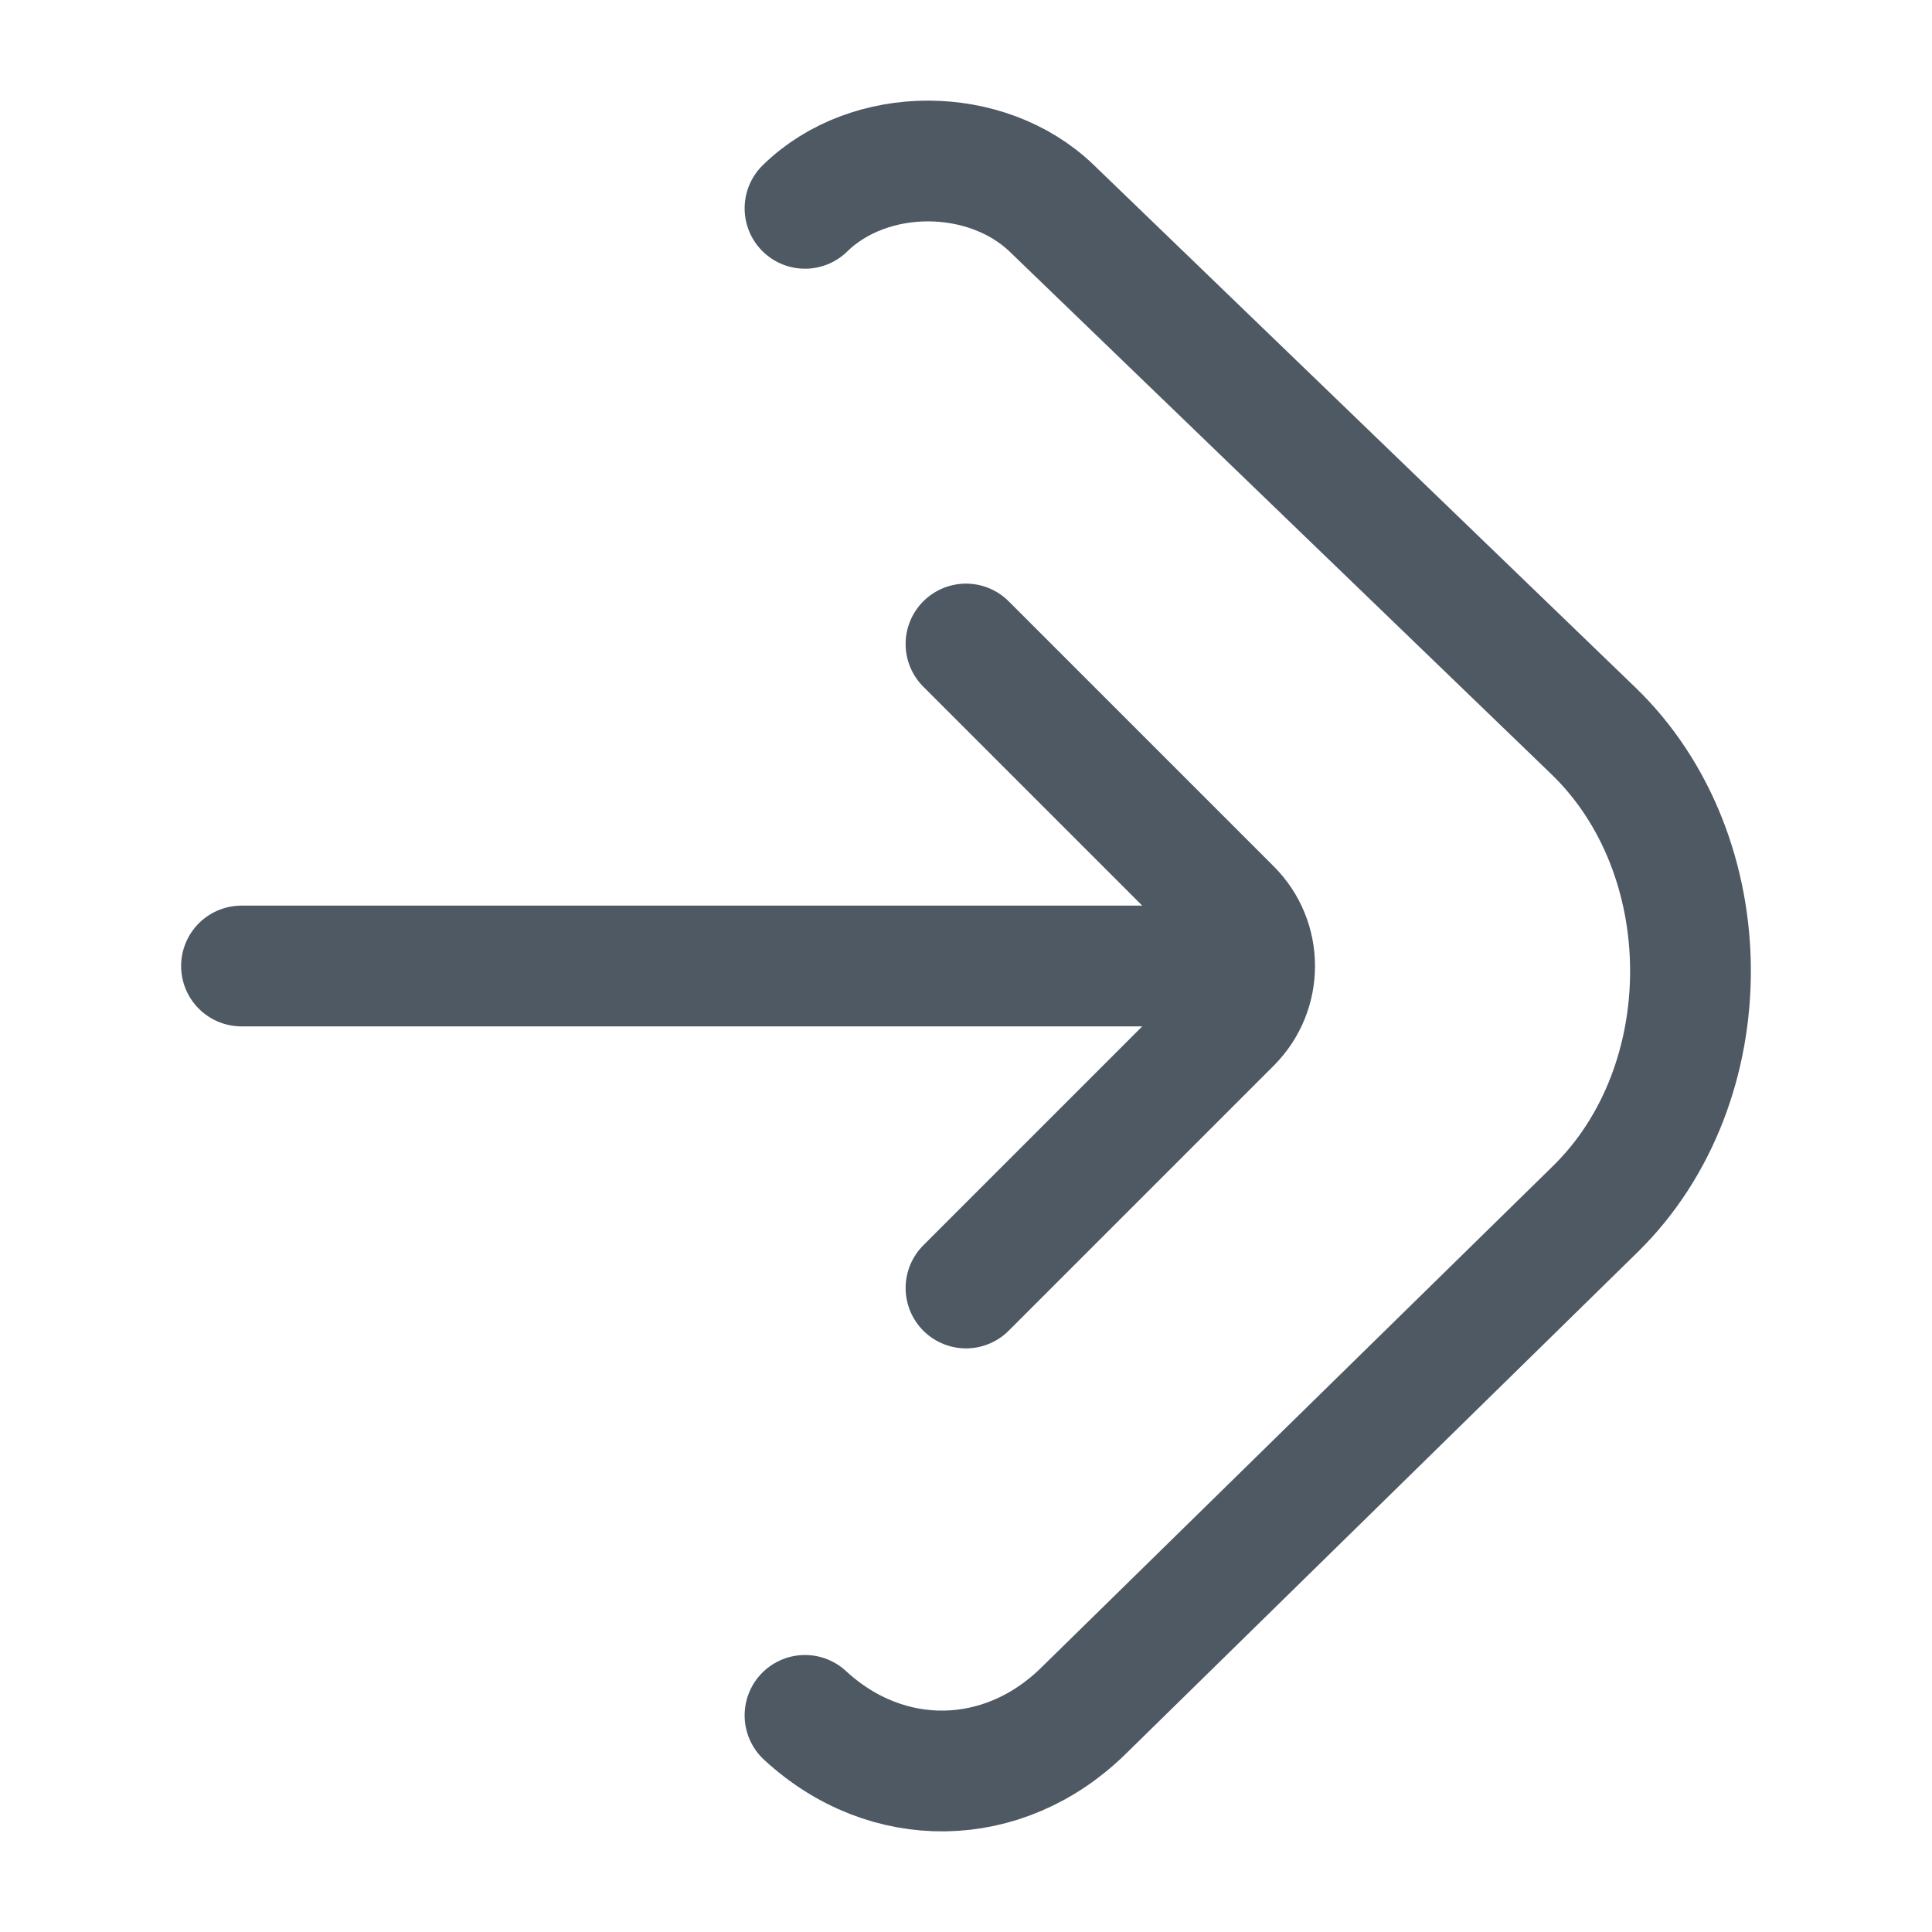 <svg width="24" height="24" viewBox="0 0 24 24" fill="none" xmlns="http://www.w3.org/2000/svg">
<path d="M12 8L15.293 11.293C15.683 11.683 15.683 12.317 15.293 12.707L12 16" stroke="#4E5964" stroke-width="1.5" stroke-linecap="round" stroke-linejoin="round"/>
<path d="M3 12L15 12" stroke="#4E5964" stroke-width="1.5" stroke-linecap="round" stroke-linejoin="round"/>
<path d="M10 21.309C11.017 22.25 12.464 22.228 13.457 21.254L19.817 15.02C21.404 13.466 21.392 10.621 19.794 9.079L13.065 2.588C12.255 1.807 10.804 1.801 10 2.588" stroke="#4E5964" stroke-width="1.5" stroke-linecap="round"/>
</svg>
